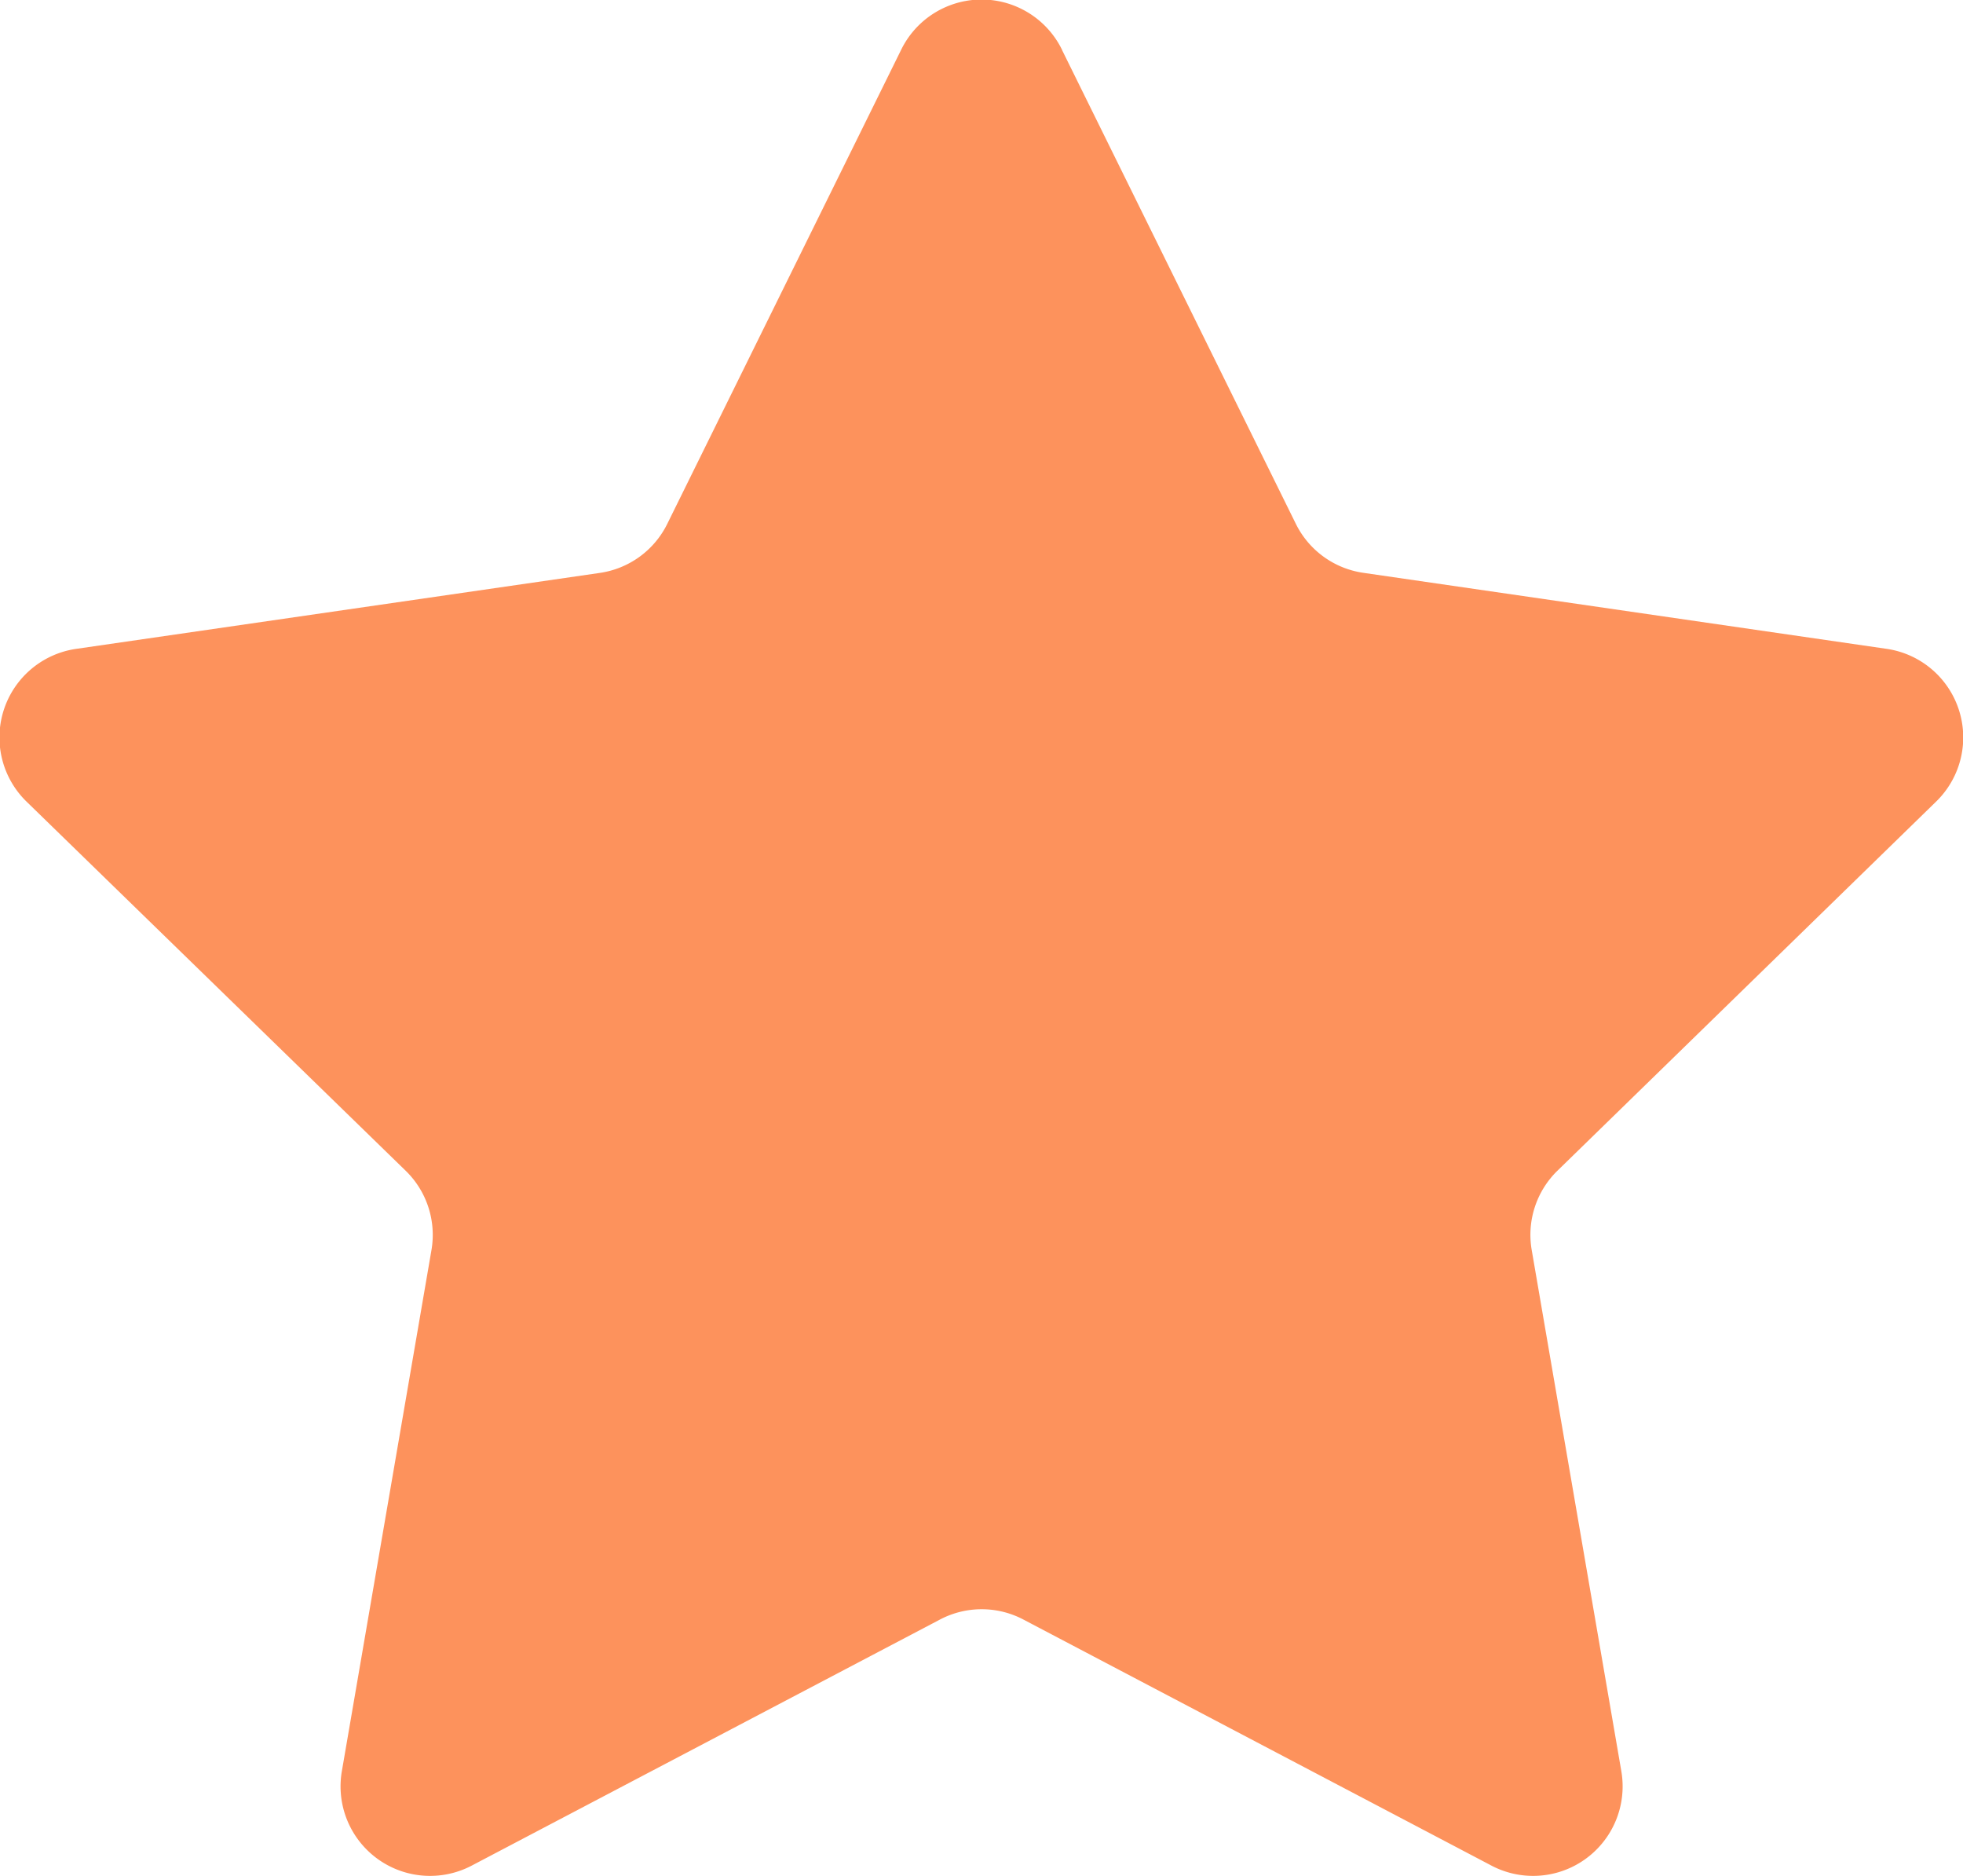 <svg xmlns="http://www.w3.org/2000/svg" width="21.93" height="20.955" viewBox="0 0 21.93 20.955">
  <path id="Path_124524" data-name="Path 124524" d="M11.865.559,14.476,5.85a1,1,0,0,0,.756.549l5.838.848a1,1,0,0,1,.556,1.711L17.4,13.077a1,1,0,0,0-.288.888l1,5.815a1,1,0,0,1-1.456,1.057l-5.222-2.745a1,1,0,0,0-.934,0L5.276,20.837A1,1,0,0,1,3.82,19.78l1-5.815a1,1,0,0,0-.289-.888L.3,8.958A1,1,0,0,1,.86,7.247L6.7,6.4a1,1,0,0,0,.755-.549L10.066.559a1,1,0,0,1,1.8,0" transform="translate(0 0)" fill="#fd925c"/>
</svg>
